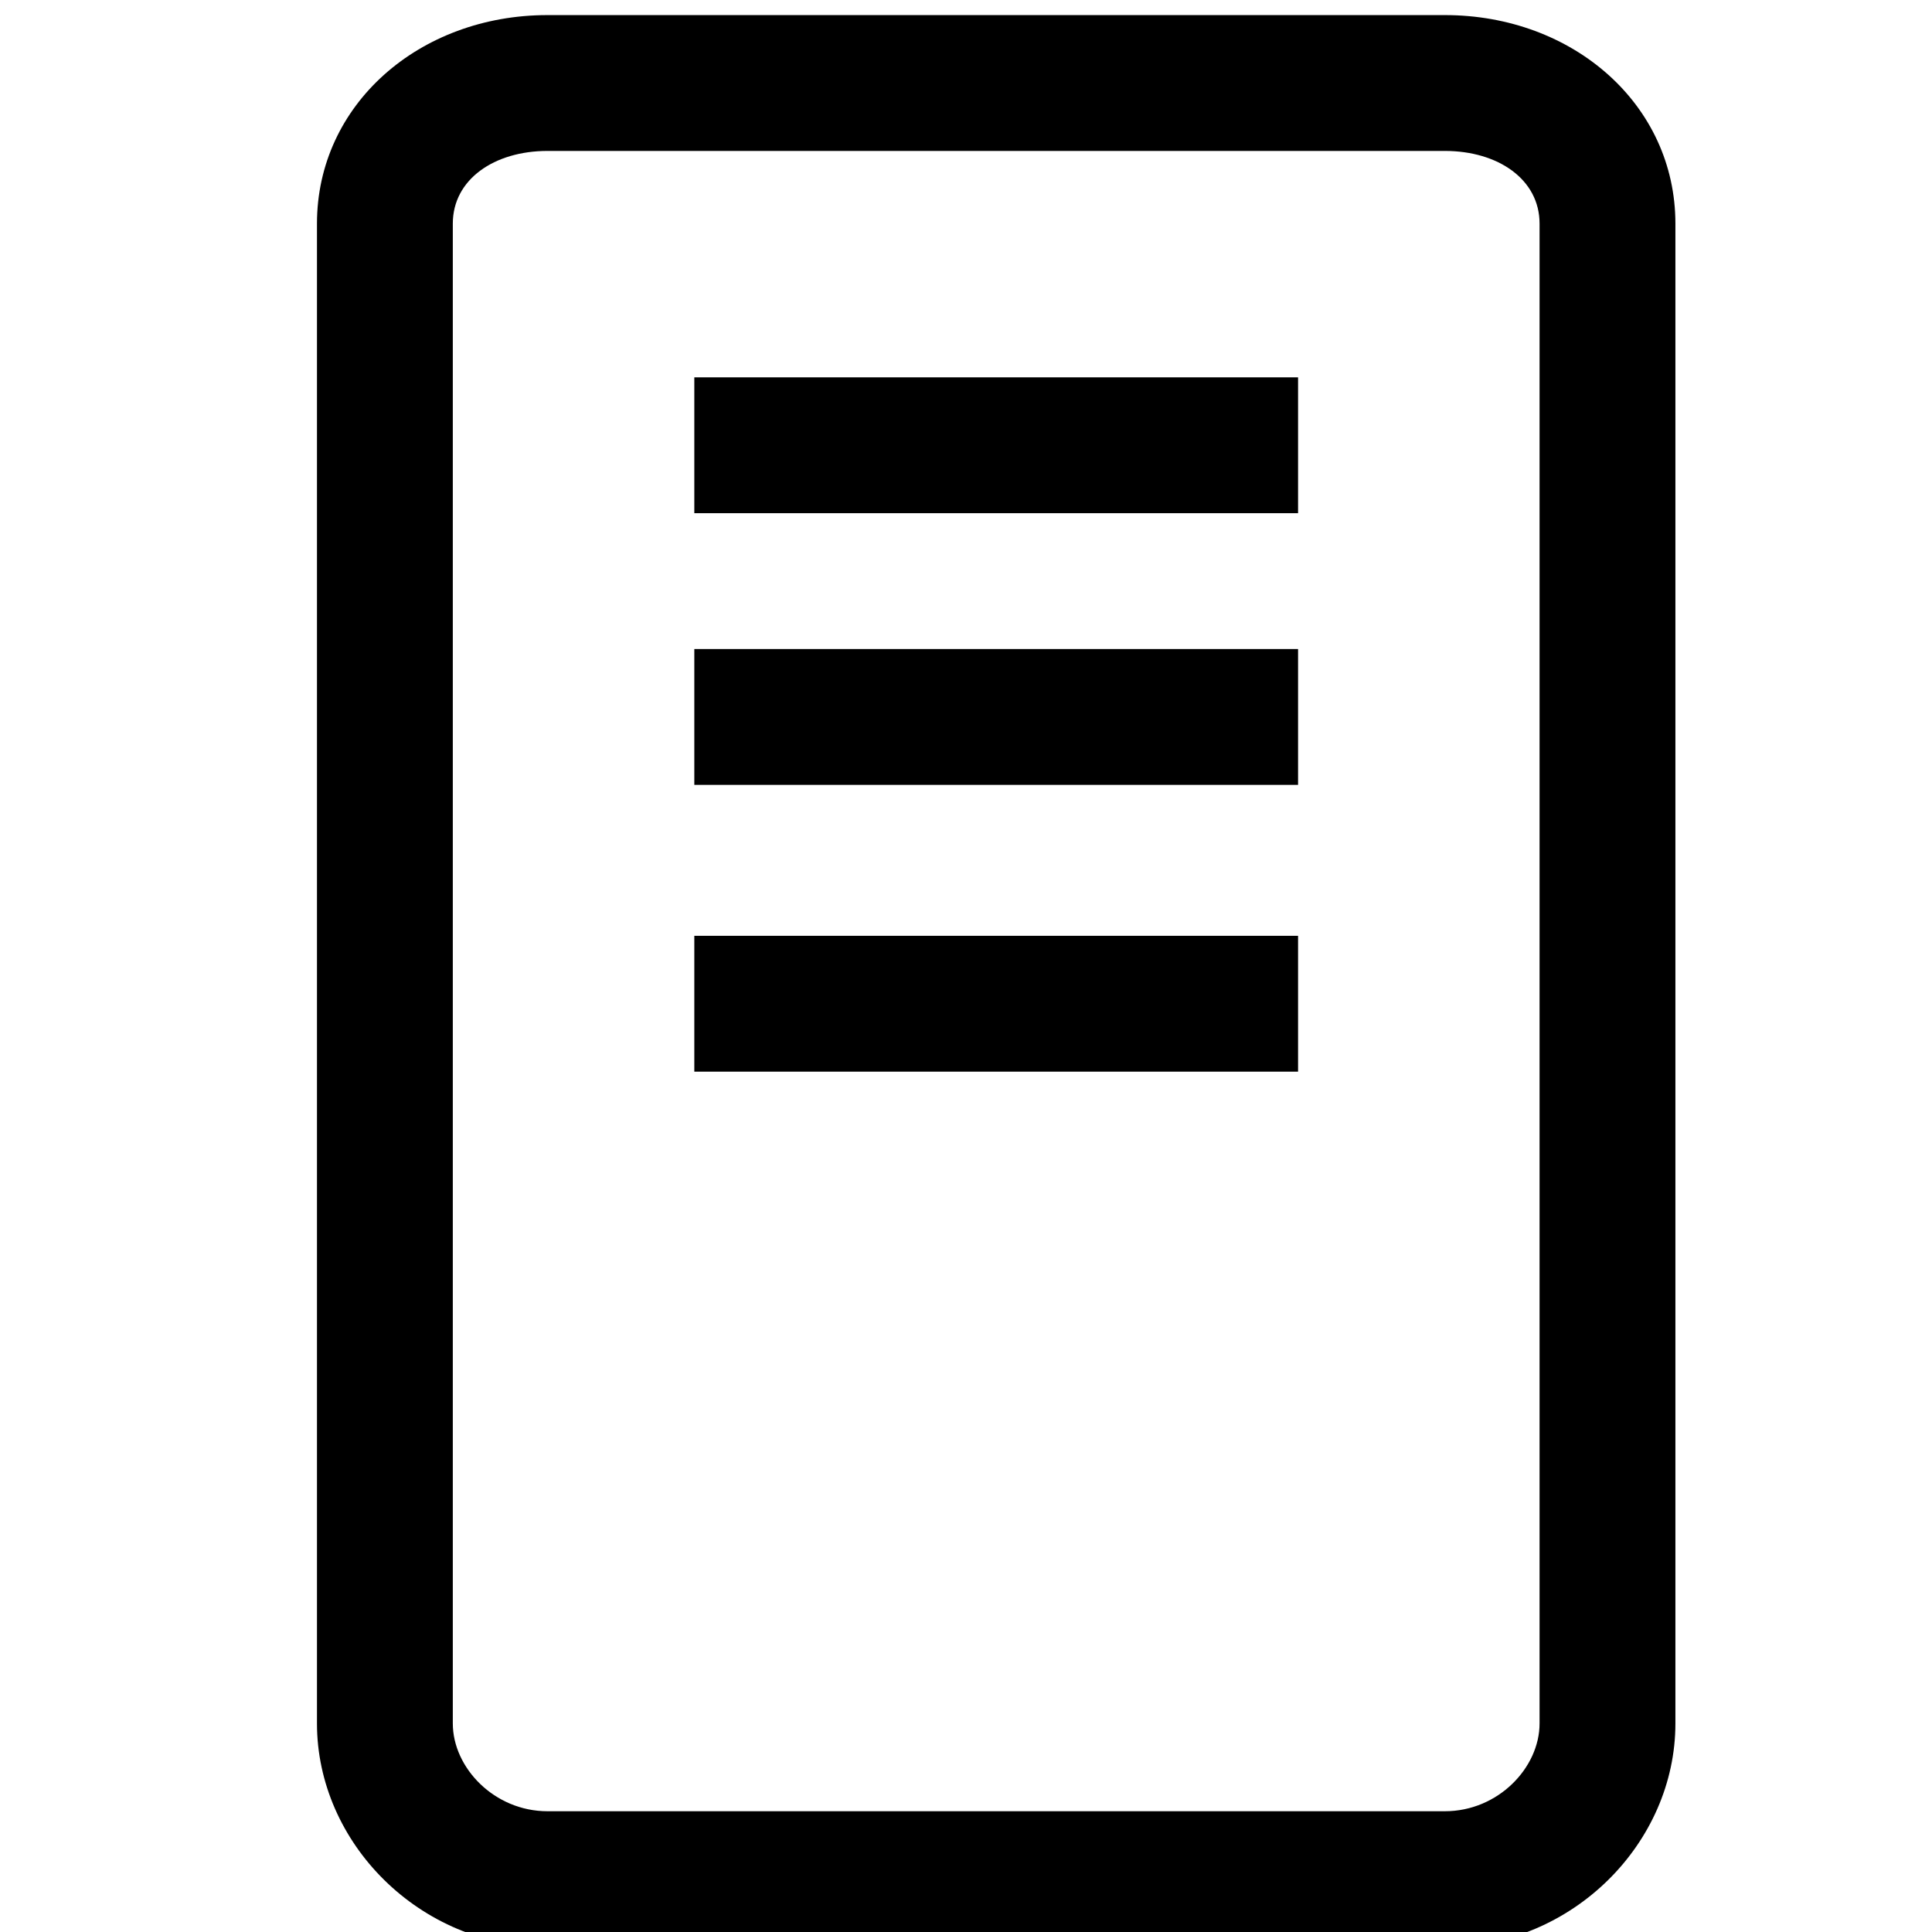 <?xml version="1.0" encoding="utf-8"?>
<!-- Generator: Adobe Illustrator 16.0.0, SVG Export Plug-In . SVG Version: 6.00 Build 0)  -->
<!DOCTYPE svg PUBLIC "-//W3C//DTD SVG 1.1//EN" "http://www.w3.org/Graphics/SVG/1.1/DTD/svg11.dtd">
<svg version="1.1" id="Слой_1" xmlns="http://www.w3.org/2000/svg" xmlns:xlink="http://www.w3.org/1999/xlink" x="0px" y="0px"
	 width="128px" height="128px" viewBox="0 0 128 128" enable-background="new 0 0 128 128" xml:space="preserve">
<path d="M36.271,129h59.458c8.486,0,15.271-6.922,15.271-14.814V14.814C111,6.921,104.215,1,95.729,1H36.271
	C27.786,1,21,6.921,21,14.814v99.371C21,122.078,27.786,129,36.271,129z M30,14.814C30,11.884,32.748,10,36.271,10h59.458
	c3.523,0,6.271,1.884,6.271,4.814v99.371c0,2.931-2.747,5.814-6.271,5.814H36.271c-3.523,0-6.271-2.884-6.271-5.814V14.814z"/>
<rect x="46" y="25" width="40" height="9"/>
<rect x="46" y="43" width="40" height="9"/>
<rect x="46" y="62" width="40" height="9"/>
<g id="Arrow_26_3_">
</g>
<g id="Arrow_26_2_" enable-background="new    ">
</g>
<g id="Arrow_26_1_" enable-background="new    ">
</g>
<g id="Arrow_26" enable-background="new    ">
</g>
</svg>
